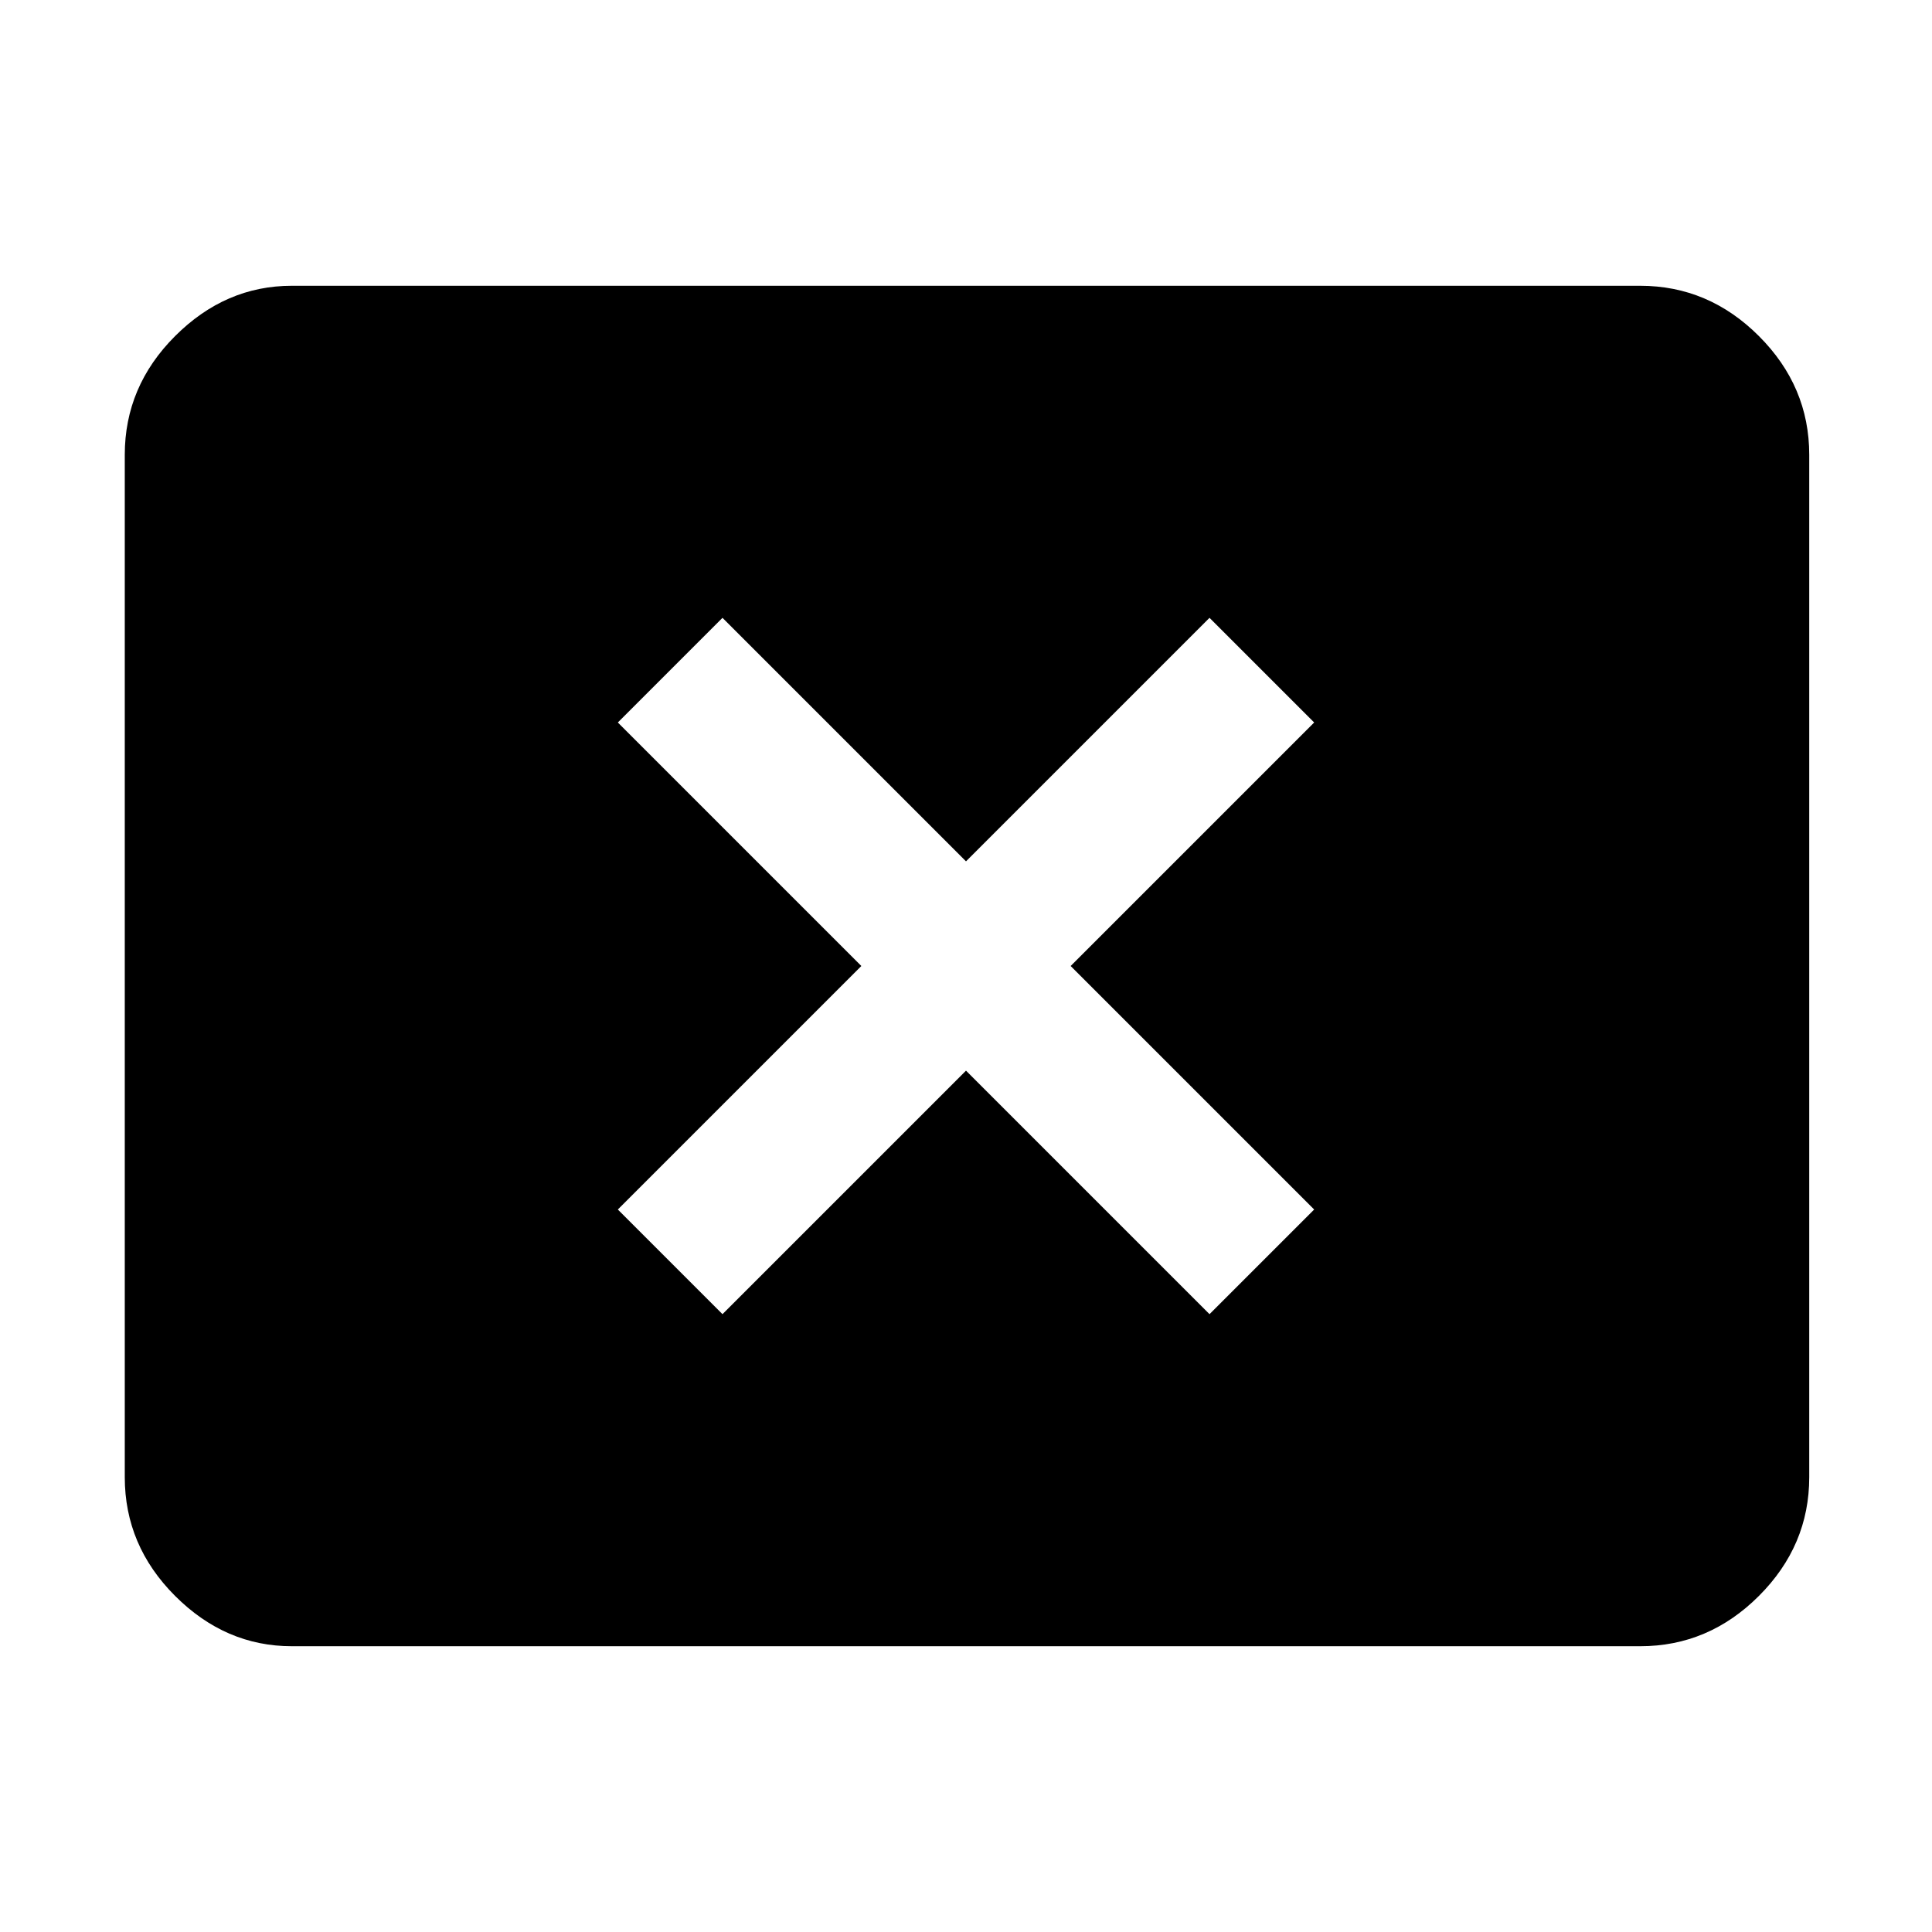 <svg xmlns="http://www.w3.org/2000/svg" height="48" width="48"><path d="M17.95 32.65 24 26.6l6.05 6.05 2.6-2.6L26.6 24l6.05-6.05-2.6-2.6L24 21.4l-6.05-6.05-2.6 2.6L21.4 24l-6.05 6.05ZM7.25 40.9q-1.65 0-2.9-1.25T3.1 36.7V11.3q0-1.7 1.25-2.95Q5.6 7.1 7.25 7.1h33.5q1.7 0 2.95 1.25 1.25 1.25 1.25 2.95v25.4q0 1.7-1.25 2.95-1.25 1.25-2.95 1.25Z"/></svg>